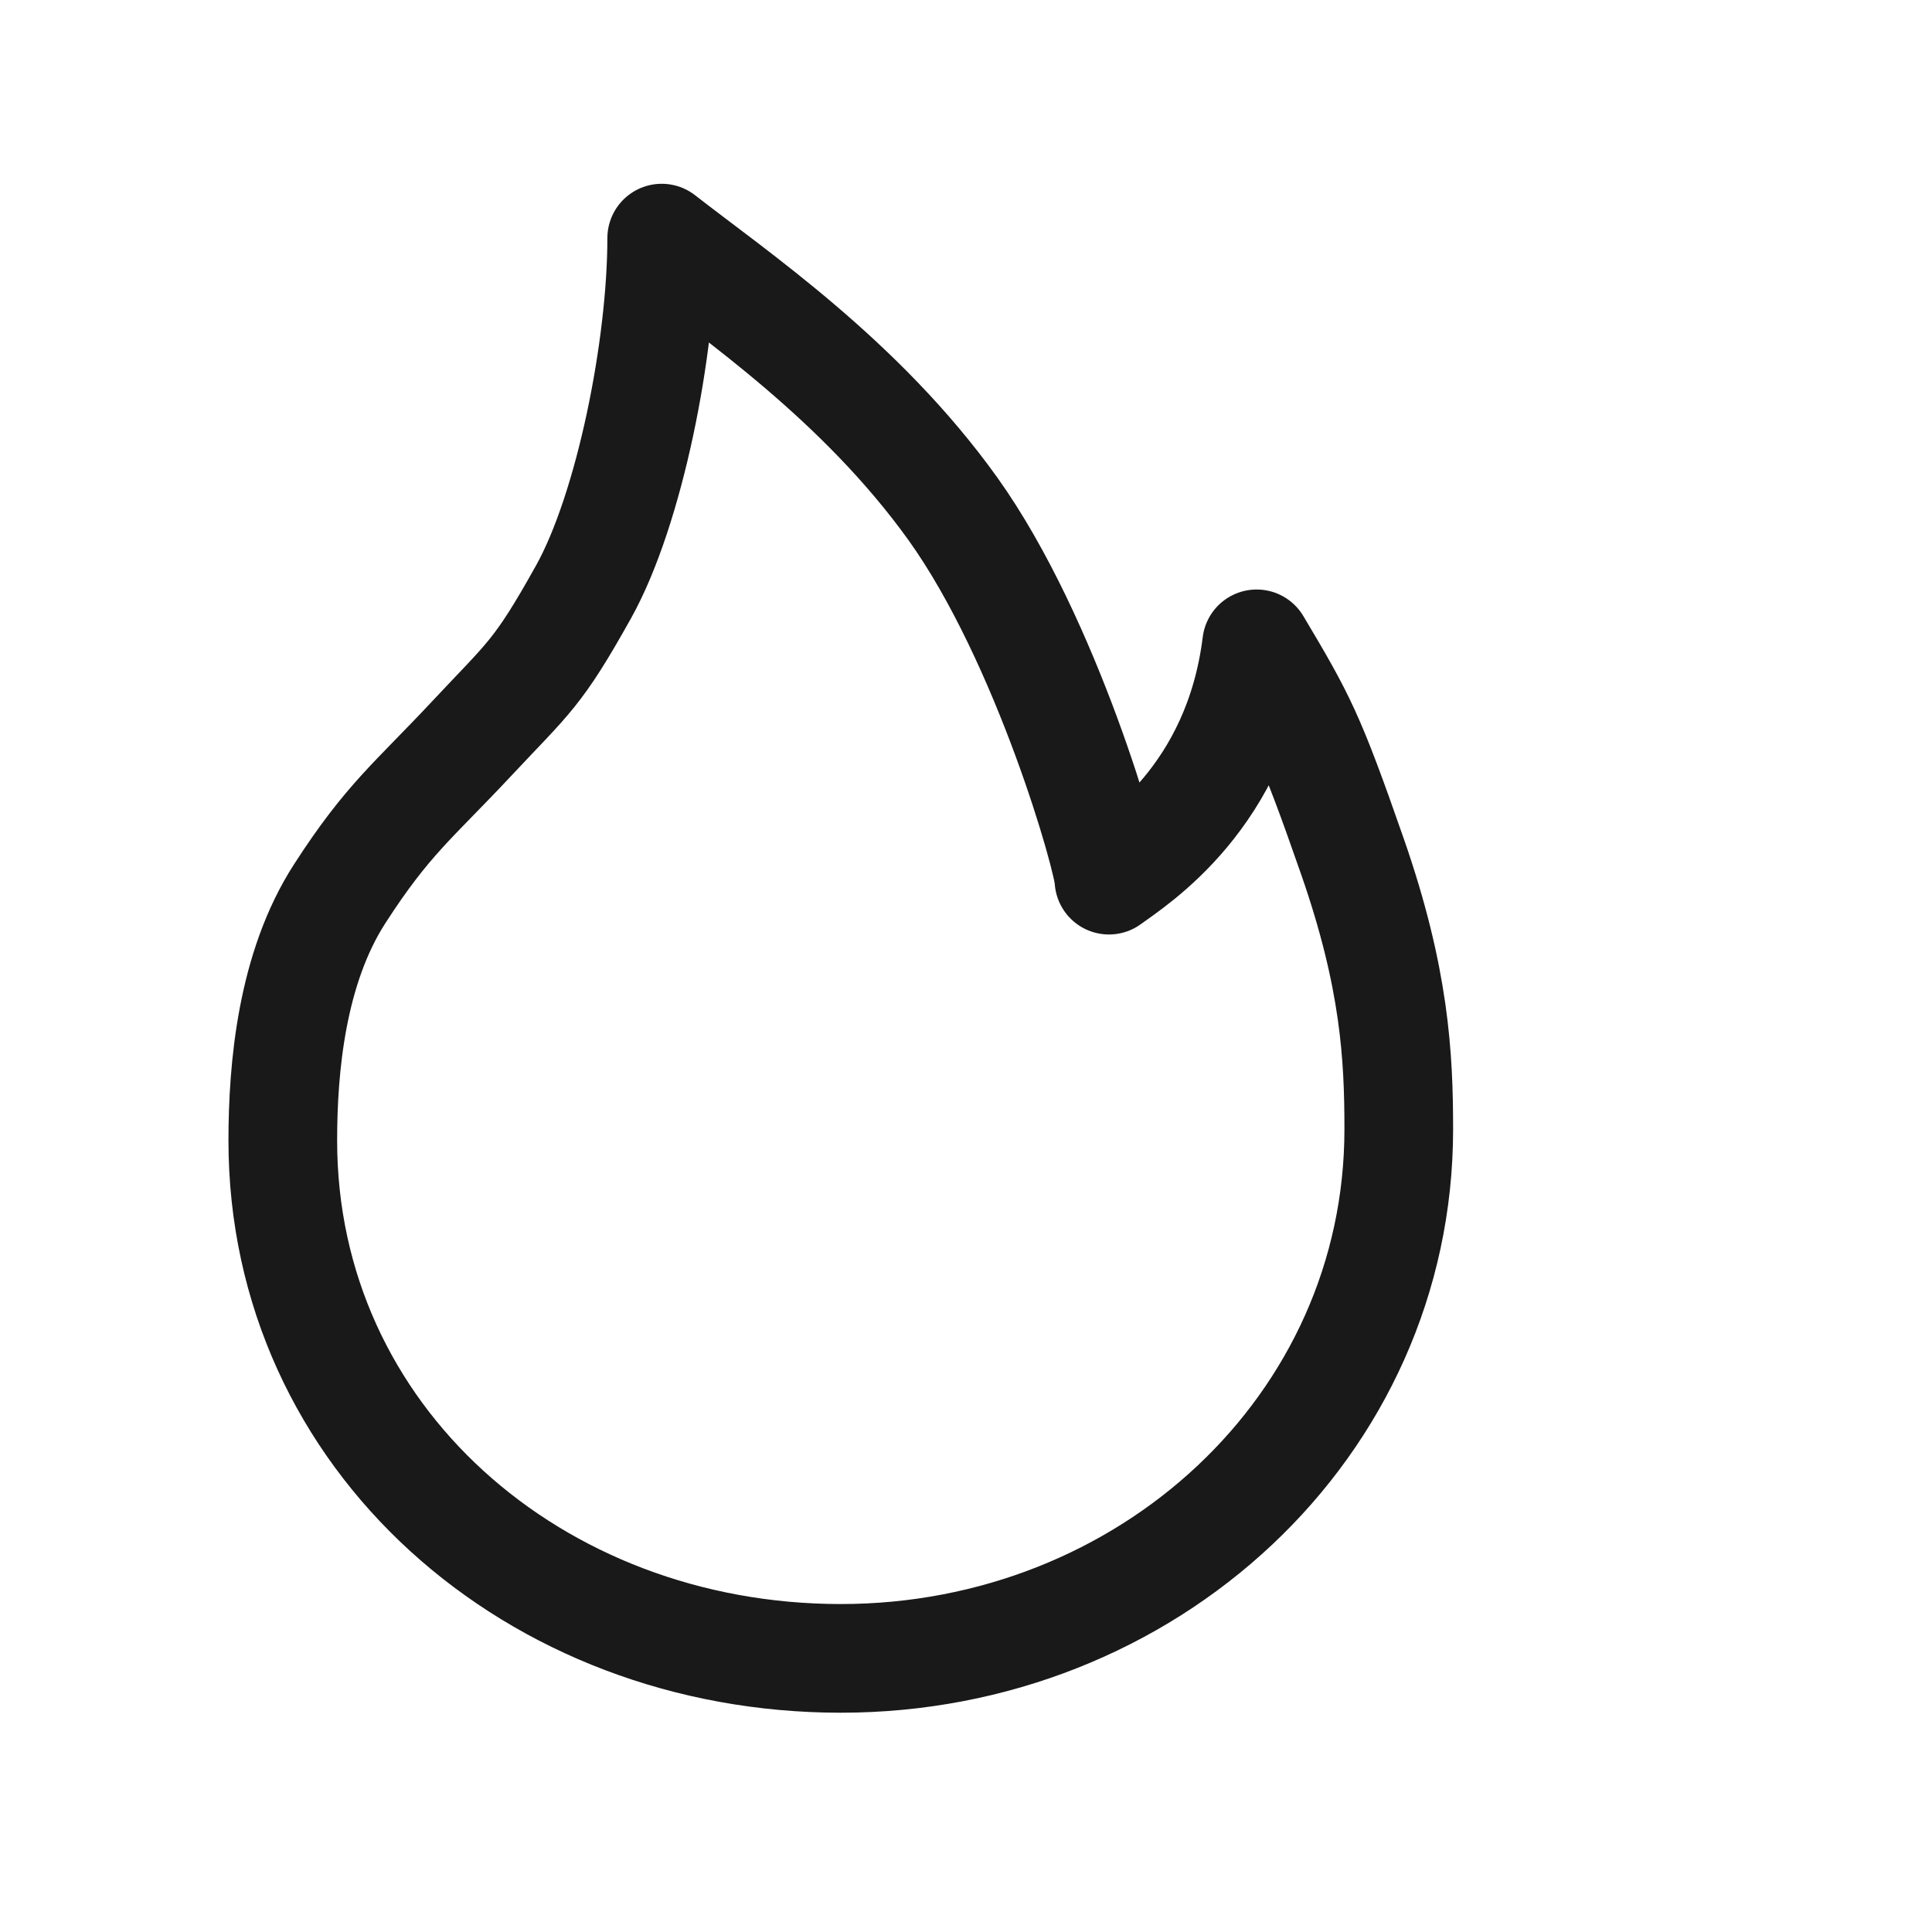 <svg width="16" height="16" viewBox="0 0 16 16" fill="none" xmlns="http://www.w3.org/2000/svg">
<path opacity="0.9" d="M6.963 13.734C9.5 13.734 11.584 11.815 11.584 9.352C11.584 8.747 11.551 8.099 11.2 7.092C10.849 6.085 10.778 5.955 10.407 5.332C10.249 6.602 9.4 7.131 9.184 7.289C9.184 7.125 8.671 5.305 7.893 4.216C7.128 3.148 6.089 2.447 5.48 1.972C5.48 2.875 5.214 4.217 4.833 4.901C4.452 5.584 4.381 5.609 3.905 6.118C3.429 6.627 3.211 6.784 2.813 7.402C2.415 8.019 2.342 8.842 2.342 9.446C2.342 11.909 4.426 13.734 6.963 13.734Z" stroke="black" stroke-width="0.9" stroke-linejoin="round"/>
</svg>
